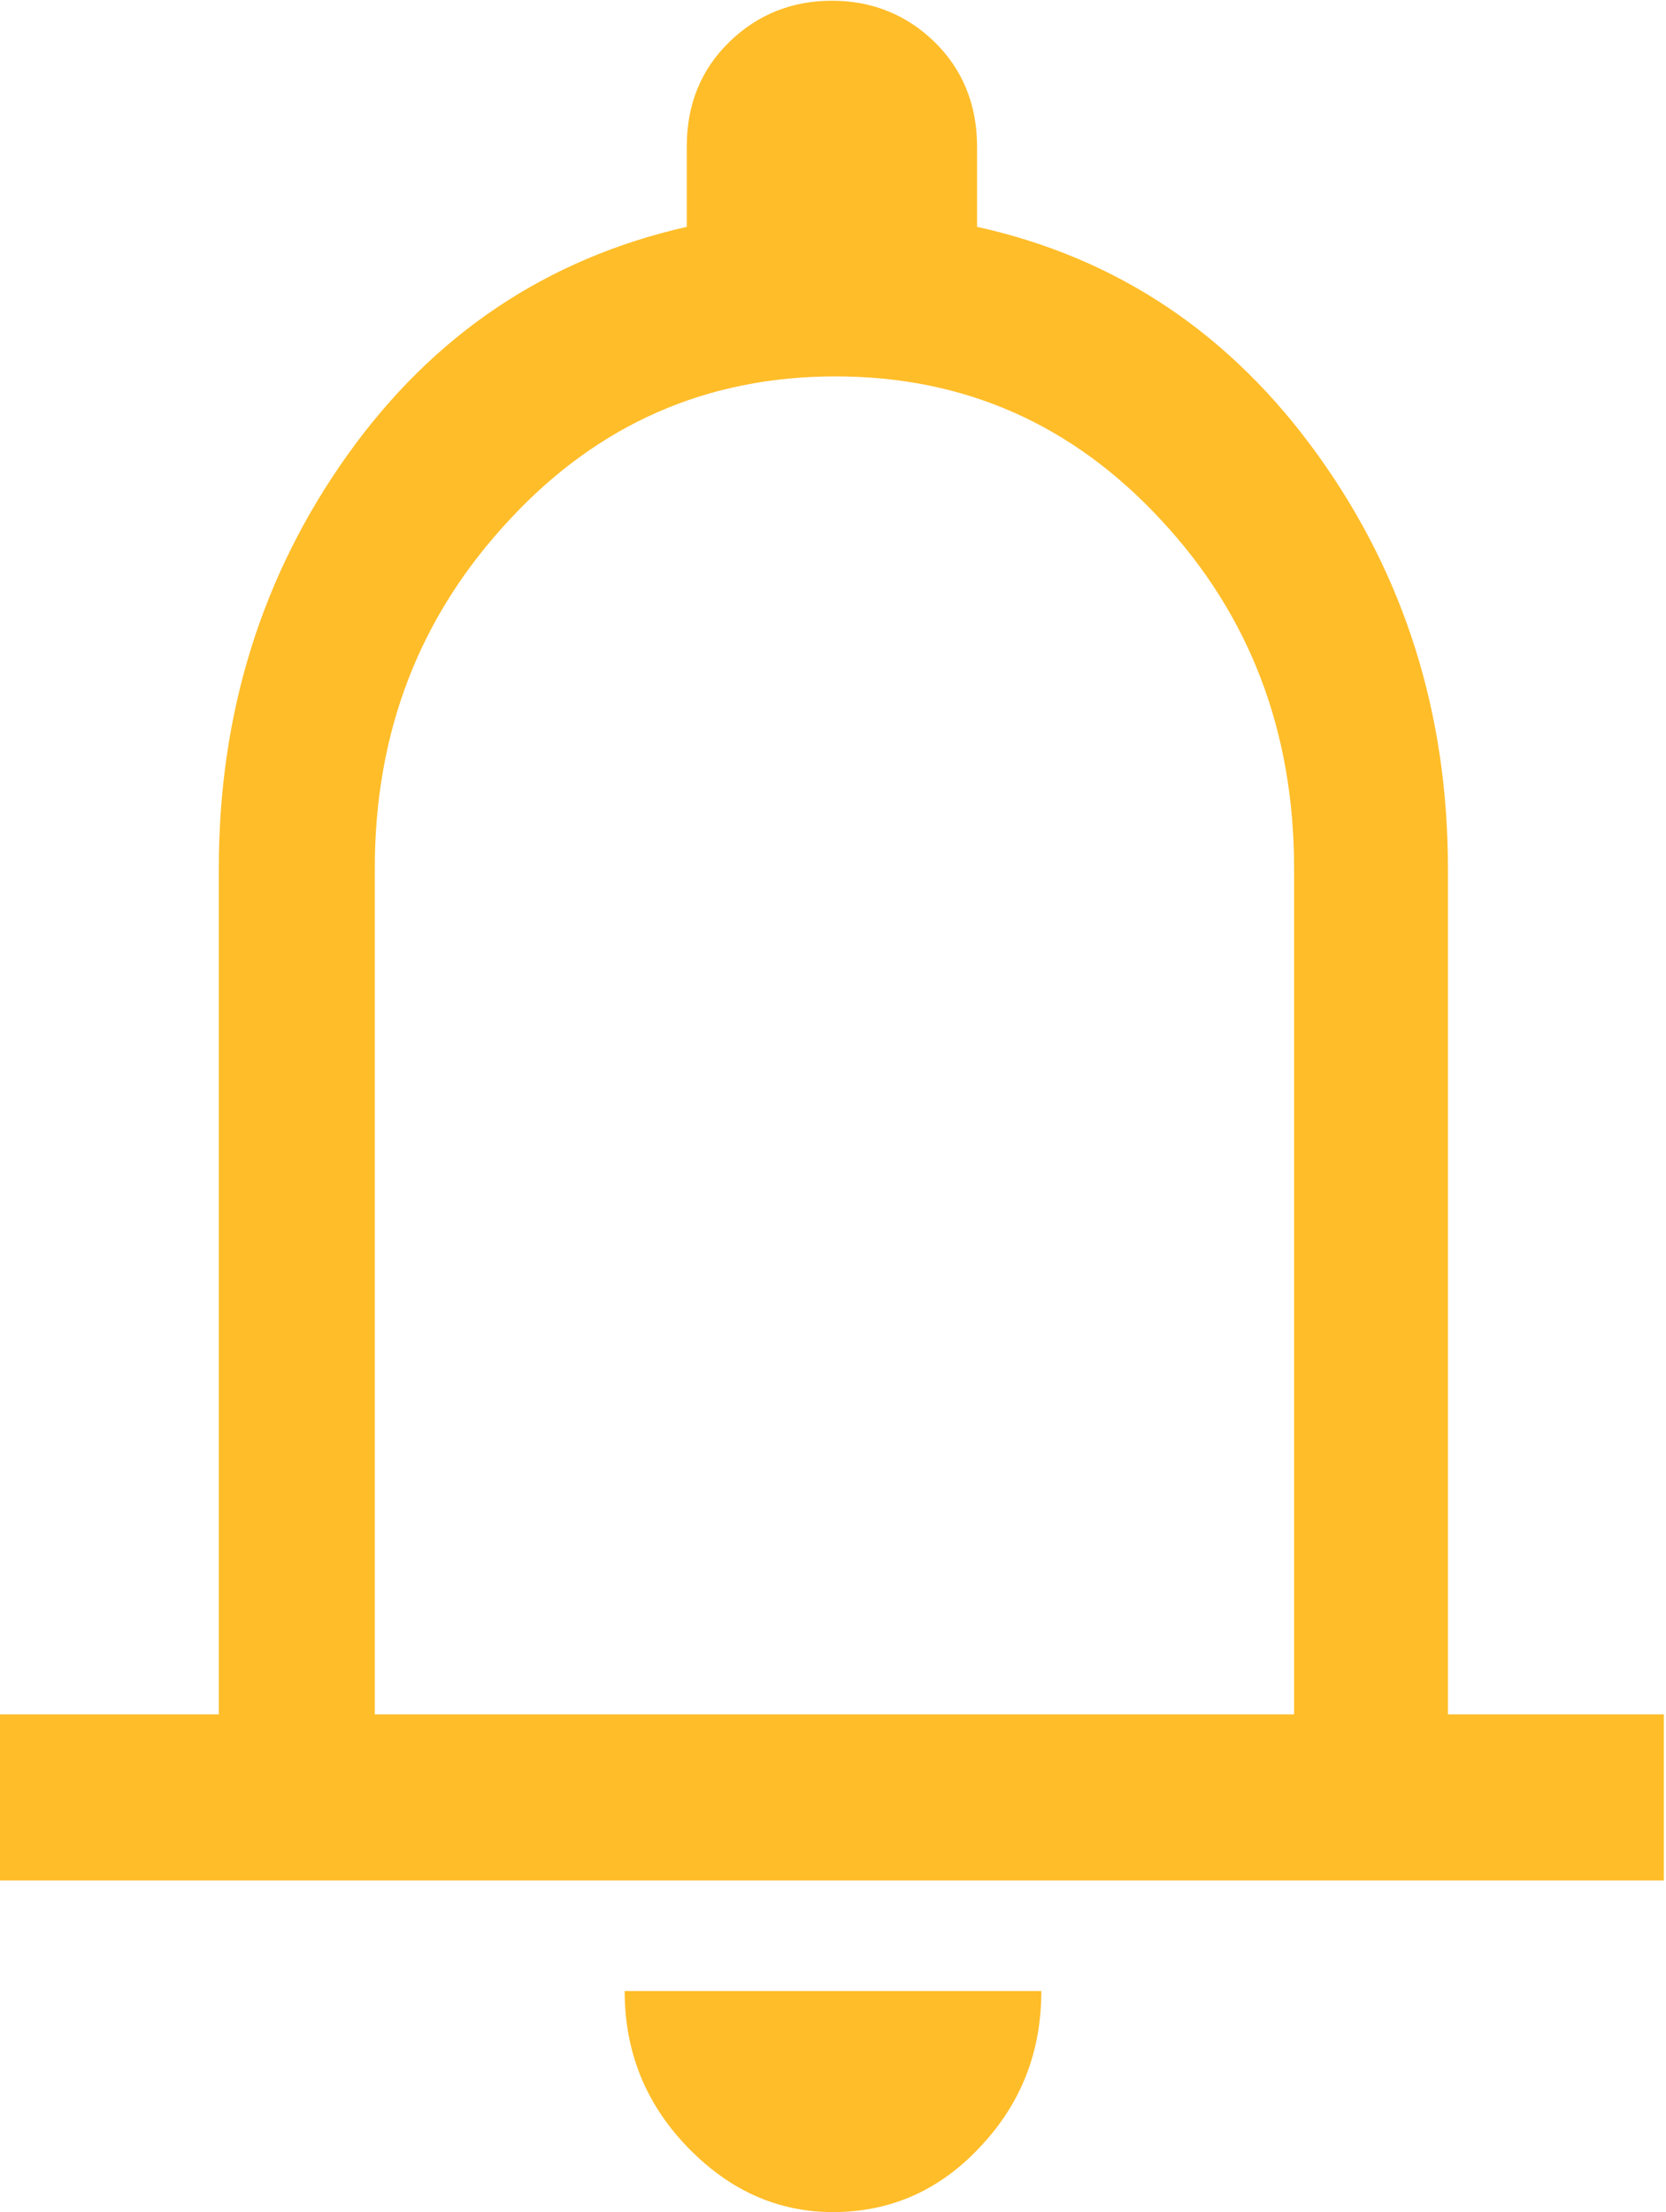 <?xml version="1.0" encoding="UTF-8"?><svg id="Capa_2" xmlns="http://www.w3.org/2000/svg" viewBox="0 0 23.07 30.62"><g id="Capa_1-2"><path d="M0,26.03v-2.3H3.03V12.02c0-2.14,.59-4.05,1.78-5.72,1.19-1.67,2.76-2.72,4.7-3.16v-1.11c0-.59,.2-1.07,.59-1.45s.87-.57,1.42-.57,1.03,.19,1.42,.57,.59,.87,.59,1.45v1.11c1.95,.43,3.52,1.49,4.72,3.16,1.2,1.67,1.8,3.58,1.8,5.72v11.71h2.99v2.3H0Zm11.54,4.59c-.77,0-1.44-.3-2.02-.9-.58-.6-.87-1.32-.87-2.16h5.77c0,.84-.28,1.56-.85,2.16-.56,.6-1.24,.9-2.04,.9Zm-6.34-6.89h12.72V12.02c0-1.89-.61-3.5-1.84-4.82-1.23-1.33-2.73-1.99-4.51-1.99s-3.29,.66-4.52,1.99c-1.24,1.33-1.86,2.93-1.86,4.82v11.71Z" fill="#ffbd29"/></g></svg>